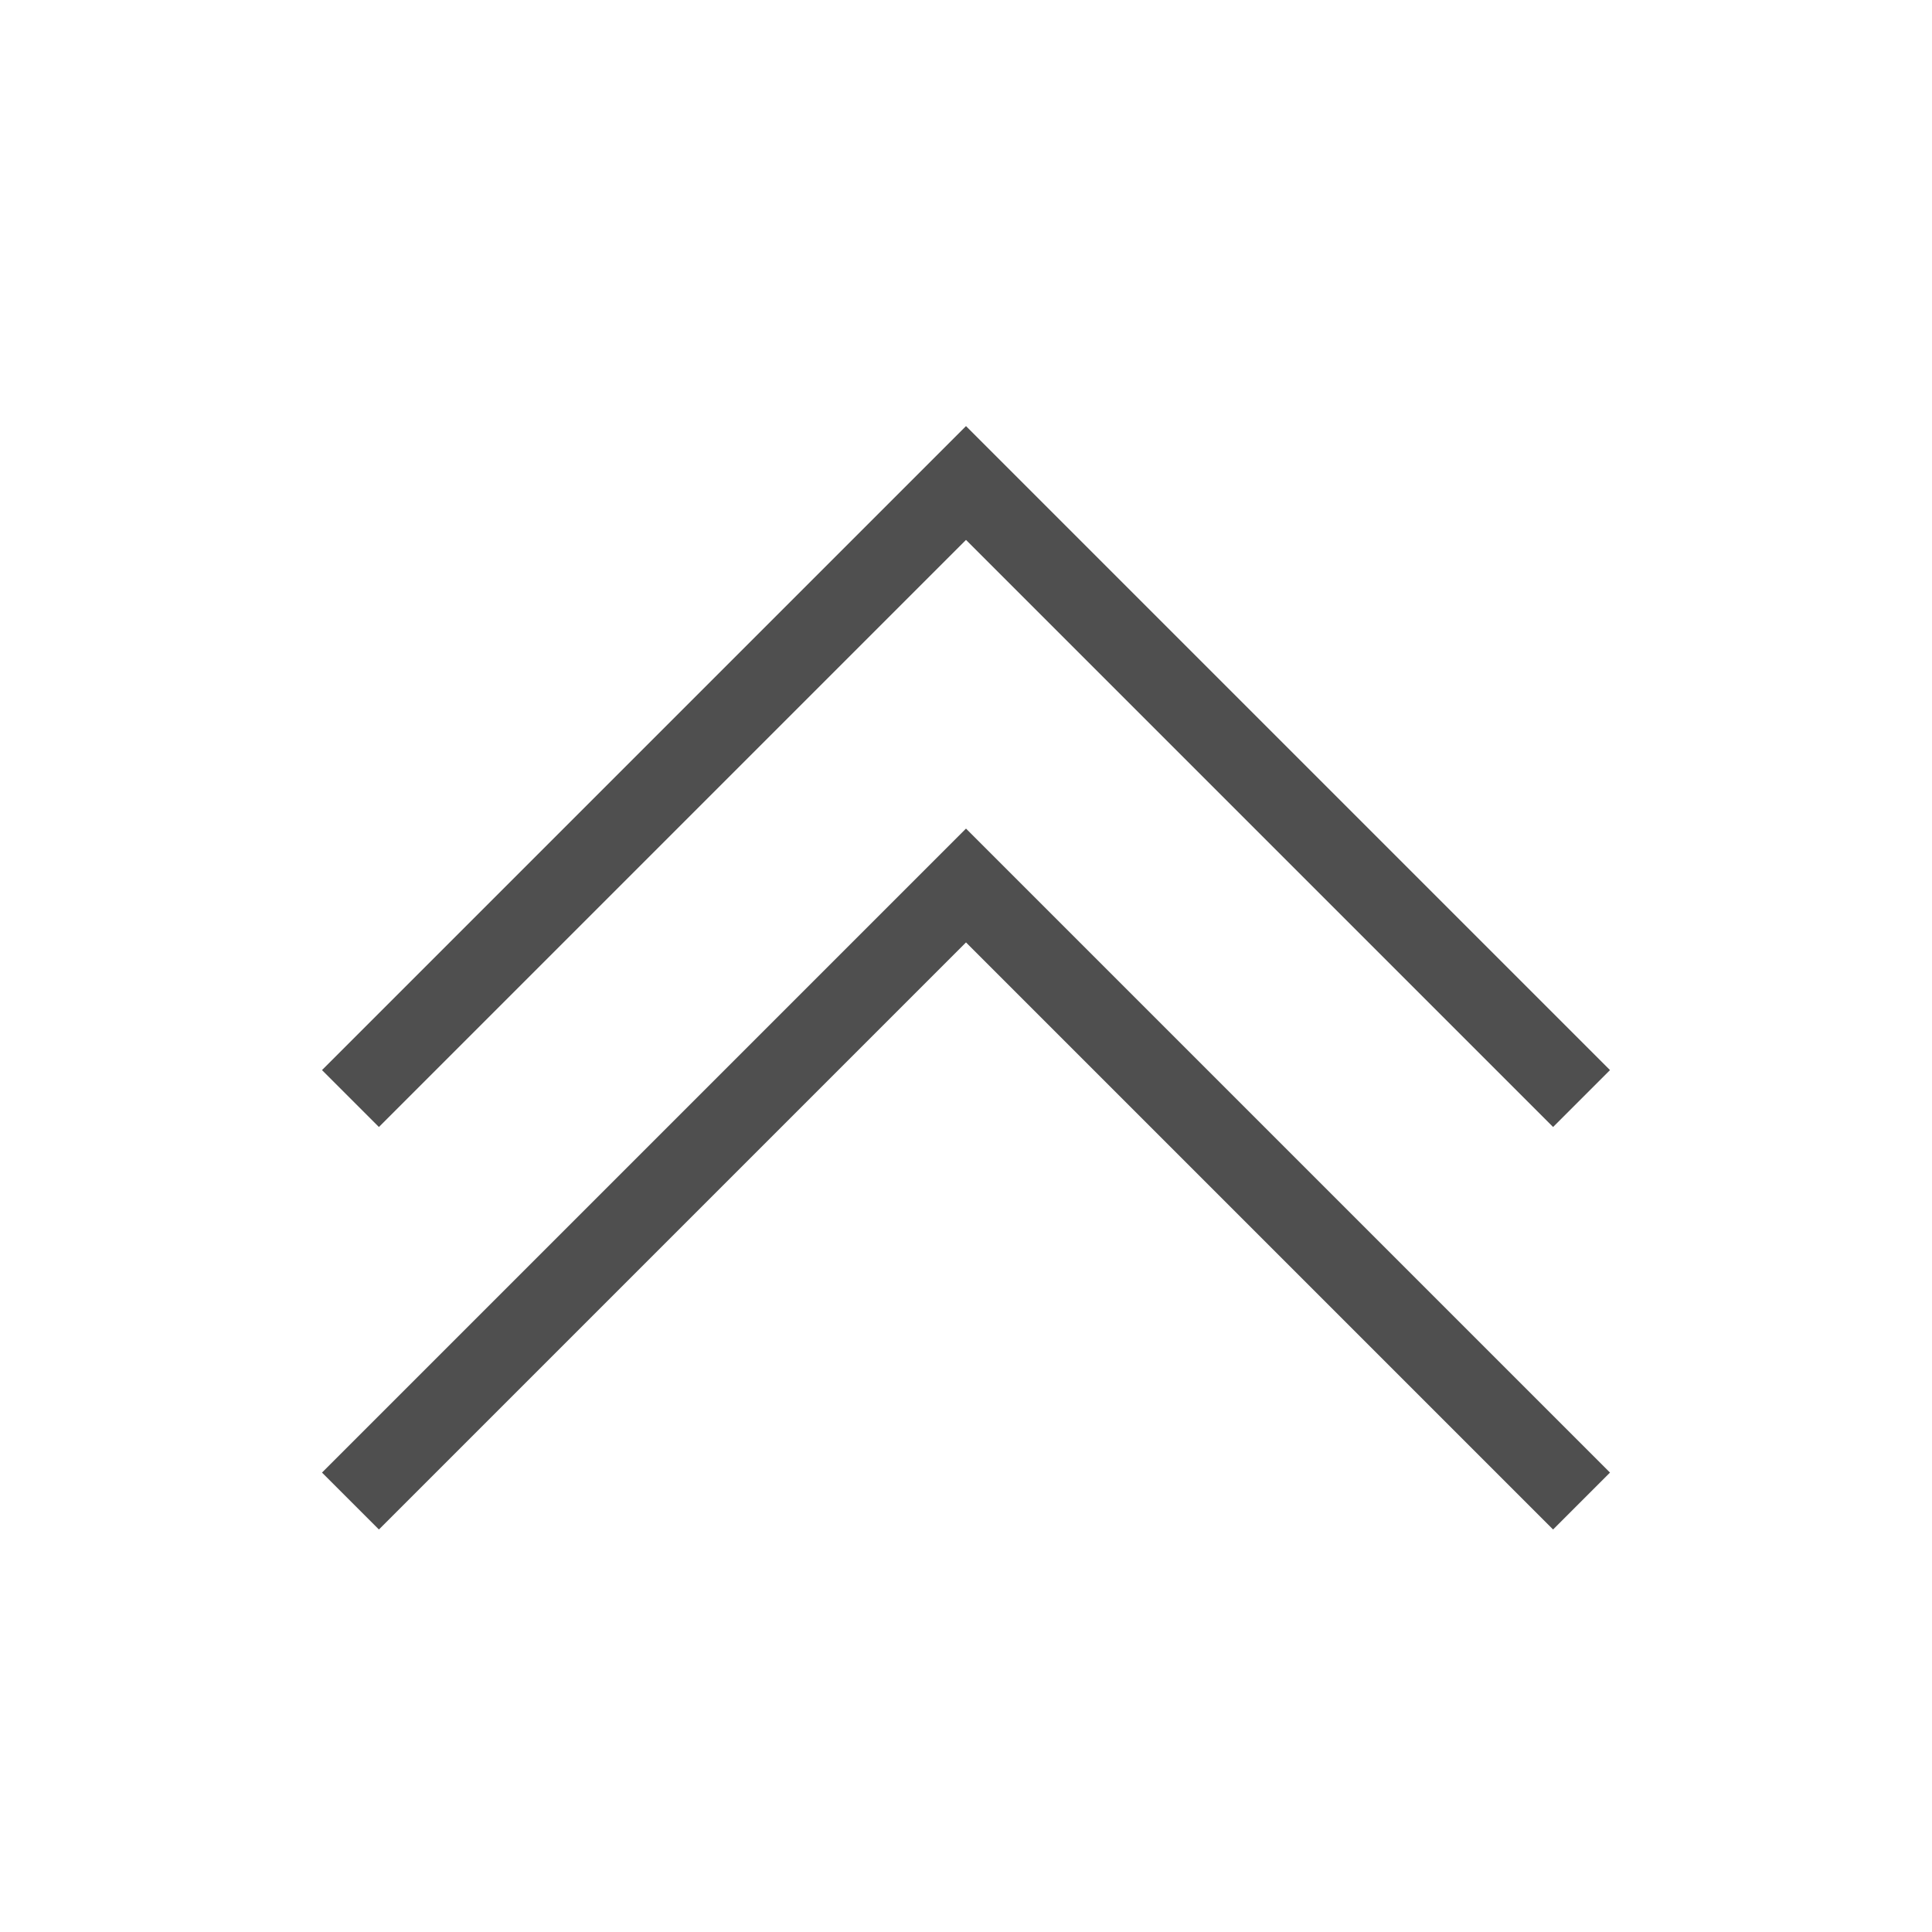 <svg xmlns="http://www.w3.org/2000/svg" viewBox="0 0 24 24">
    <path fill="currentColor" d="M3.707 18 3 17.293l8-8 8 8-.707.707L11 10.707zm0-5L3 12.293l8-8 8 8-.707.707L11 5.707z" style="color:#050505;opacity:.7" transform="translate(1 1)"/>
</svg>
